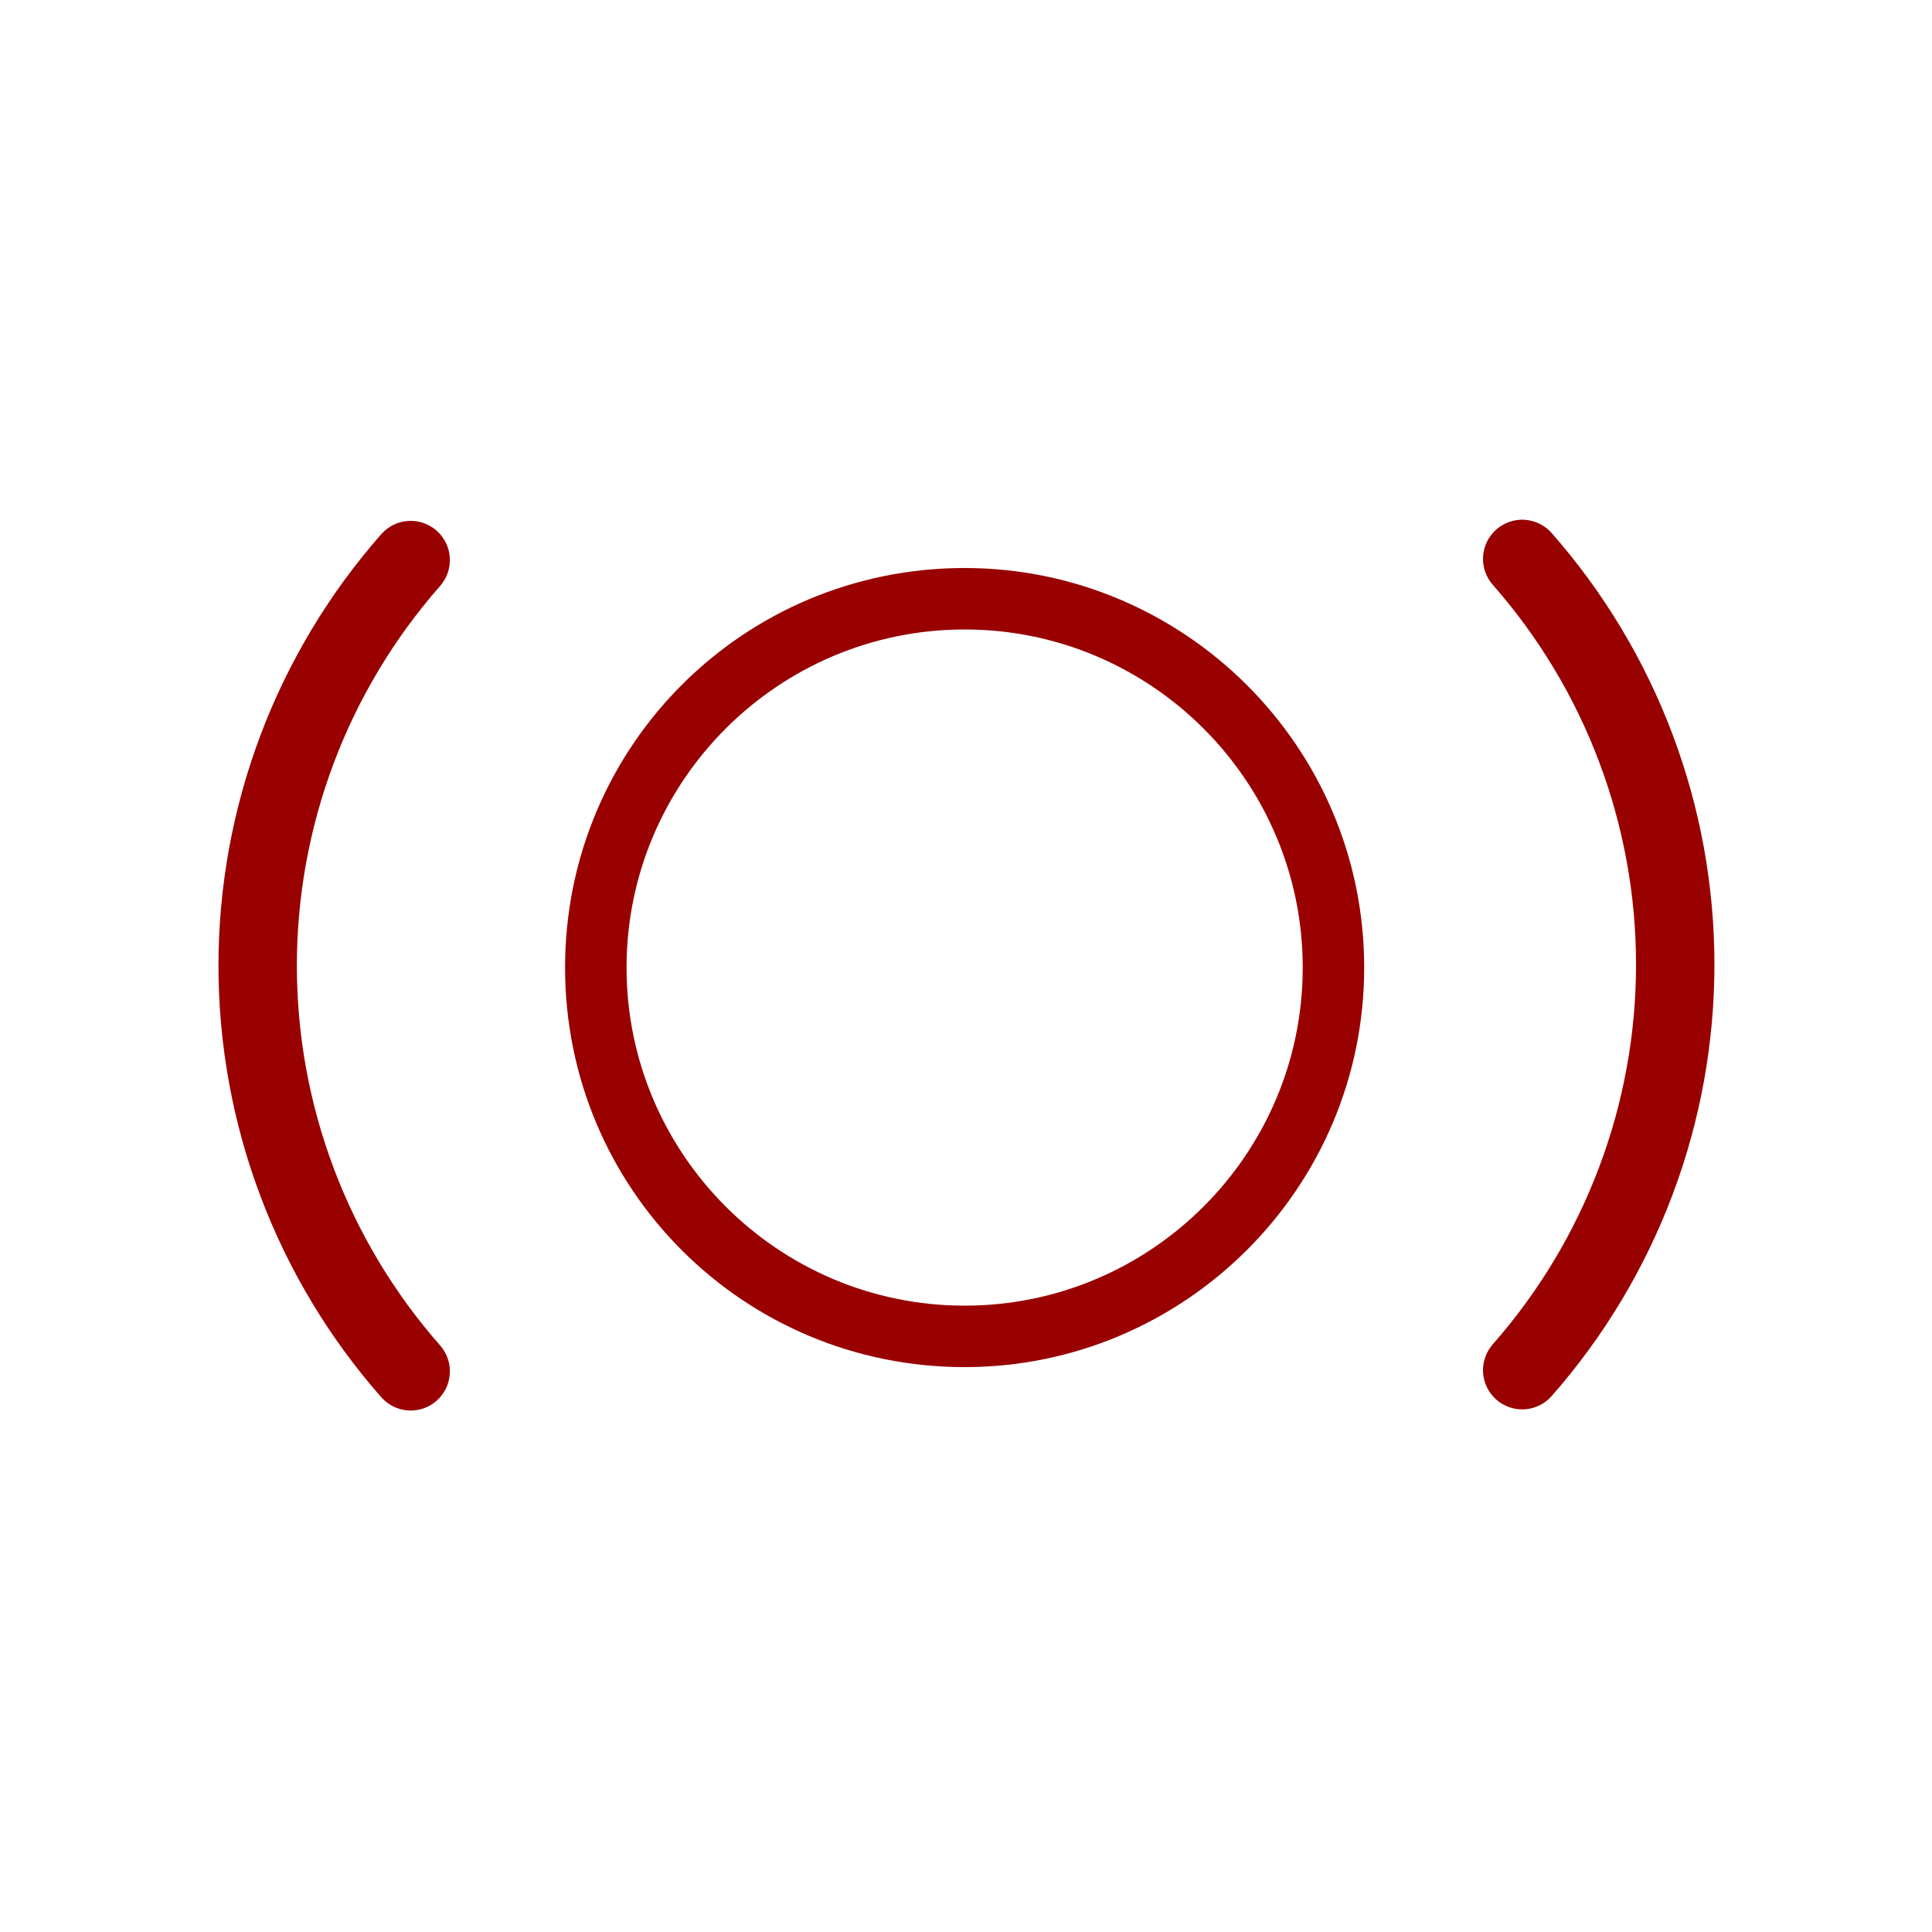 <svg xmlns="http://www.w3.org/2000/svg" xmlns:xlink="http://www.w3.org/1999/xlink" width="500" zoomAndPan="magnify" viewBox="0 0 375 375" height="500" preserveAspectRatio="xMidYMid meet" version="1.0"><defs><clipPath id="id1"><path d="M 42 101 L 87.656 101 L 87.656 274 L 42 274 Z M 42 101 " clip-rule="nonzero"/></clipPath><clipPath id="id2"><path d="M -10.125 187.441 L 169.207 8.109 L 258.875 97.777 L 79.543 277.109 Z M -10.125 187.441 " clip-rule="nonzero"/></clipPath><clipPath id="id3"><path d="M 287.559 100.875 L 333 100.875 L 333 274 L 287.559 274 Z M 287.559 100.875 " clip-rule="nonzero"/></clipPath><clipPath id="id4"><path d="M 385.297 187.219 L 205.965 366.551 L 116.301 276.883 L 295.633 97.551 Z M 385.297 187.219 " clip-rule="nonzero"/></clipPath><clipPath id="id5"><path d="M 109.68 110.25 L 264.789 110.25 L 264.789 265.355 L 109.68 265.355 Z M 109.68 110.25 " clip-rule="nonzero"/></clipPath></defs><g clip-path="url(#id1)"><g clip-path="url(#id2)"><path fill="#990000" d="M 74.004 271.203 C 72.742 269.773 71.52 268.312 70.324 266.824 C 69.129 265.34 67.969 263.824 66.844 262.285 C 65.719 260.75 64.629 259.184 63.574 257.598 C 62.52 256.008 61.5 254.398 60.52 252.762 C 59.539 251.129 58.594 249.473 57.688 247.797 C 56.777 246.121 55.91 244.426 55.078 242.707 C 54.246 240.992 53.457 239.258 52.703 237.508 C 51.949 235.754 51.238 233.988 50.566 232.203 C 49.891 230.422 49.258 228.621 48.668 226.812 C 48.074 224.996 47.523 223.172 47.016 221.336 C 46.508 219.5 46.039 217.648 45.609 215.793 C 45.188 213.934 44.801 212.07 44.461 210.191 C 44.117 208.316 43.816 206.434 43.559 204.547 C 43.305 202.656 43.09 200.762 42.918 198.863 C 42.746 196.965 42.617 195.062 42.531 193.156 C 42.445 191.254 42.402 189.348 42.402 187.441 C 42.402 185.535 42.445 183.629 42.531 181.727 C 42.617 179.82 42.746 177.922 42.918 176.023 C 43.09 174.125 43.305 172.227 43.559 170.34 C 43.816 168.453 44.117 166.566 44.461 164.691 C 44.801 162.816 45.188 160.953 45.609 159.09 C 46.039 157.234 46.508 155.387 47.016 153.547 C 47.523 151.711 48.074 149.887 48.668 148.074 C 49.258 146.262 49.891 144.465 50.566 142.684 C 51.238 140.898 51.949 139.129 52.703 137.379 C 53.457 135.629 54.246 133.895 55.078 132.176 C 55.91 130.461 56.777 128.766 57.688 127.086 C 58.594 125.41 59.539 123.758 60.52 122.121 C 61.5 120.488 62.52 118.875 63.574 117.289 C 64.629 115.699 65.719 114.137 66.844 112.598 C 67.969 111.059 69.129 109.547 70.324 108.059 C 71.52 106.574 72.742 105.113 74.004 103.684 C 74.332 103.309 74.695 102.969 75.094 102.664 C 75.492 102.359 75.914 102.102 76.359 101.879 C 76.809 101.656 77.273 101.484 77.758 101.355 C 78.238 101.227 78.73 101.148 79.23 101.117 C 79.727 101.082 80.227 101.102 80.719 101.164 C 81.215 101.234 81.699 101.348 82.172 101.508 C 82.645 101.668 83.098 101.875 83.531 102.125 C 83.961 102.375 84.363 102.664 84.738 102.996 C 85.113 103.324 85.453 103.688 85.758 104.086 C 86.062 104.48 86.324 104.906 86.543 105.355 C 86.766 105.805 86.941 106.27 87.066 106.75 C 87.195 107.234 87.277 107.727 87.309 108.223 C 87.34 108.723 87.324 109.219 87.258 109.715 C 87.191 110.211 87.078 110.691 86.918 111.164 C 86.754 111.641 86.547 112.09 86.297 112.523 C 86.047 112.953 85.758 113.359 85.43 113.734 C 84.316 114.992 83.238 116.277 82.191 117.586 C 81.141 118.895 80.121 120.227 79.129 121.578 C 78.141 122.934 77.18 124.309 76.254 125.707 C 75.324 127.105 74.426 128.523 73.562 129.961 C 72.699 131.398 71.867 132.855 71.07 134.328 C 70.27 135.805 69.504 137.301 68.777 138.809 C 68.043 140.316 67.348 141.844 66.684 143.387 C 66.023 144.926 65.395 146.48 64.805 148.051 C 64.211 149.621 63.656 151.203 63.133 152.797 C 62.613 154.395 62.129 156 61.68 157.617 C 61.23 159.23 60.82 160.859 60.445 162.492 C 60.07 164.129 59.73 165.77 59.43 167.422 C 59.129 169.074 58.863 170.727 58.641 172.391 C 58.414 174.055 58.223 175.719 58.074 177.395 C 57.922 179.062 57.809 180.734 57.734 182.41 C 57.656 184.086 57.621 185.766 57.621 187.441 C 57.621 189.121 57.656 190.797 57.734 192.473 C 57.809 194.148 57.922 195.82 58.074 197.492 C 58.223 199.164 58.414 200.832 58.641 202.492 C 58.863 204.156 59.129 205.812 59.43 207.465 C 59.73 209.113 60.07 210.758 60.445 212.391 C 60.82 214.027 61.23 215.652 61.68 217.27 C 62.129 218.887 62.613 220.492 63.133 222.086 C 63.656 223.68 64.211 225.262 64.805 226.832 C 65.395 228.402 66.023 229.957 66.684 231.5 C 67.348 233.039 68.043 234.566 68.777 236.074 C 69.504 237.586 70.27 239.078 71.07 240.555 C 71.867 242.031 72.699 243.488 73.562 244.926 C 74.426 246.359 75.324 247.777 76.254 249.176 C 77.18 250.574 78.141 251.949 79.129 253.305 C 80.121 254.66 81.141 255.992 82.191 257.301 C 83.238 258.605 84.316 259.891 85.43 261.148 C 85.758 261.523 86.047 261.93 86.297 262.363 C 86.547 262.793 86.754 263.246 86.918 263.719 C 87.078 264.195 87.191 264.676 87.258 265.172 C 87.324 265.668 87.34 266.164 87.309 266.664 C 87.277 267.16 87.195 267.652 87.066 268.133 C 86.941 268.617 86.766 269.082 86.543 269.531 C 86.324 269.98 86.062 270.402 85.758 270.797 C 85.453 271.195 85.113 271.559 84.738 271.891 C 84.363 272.219 83.961 272.508 83.531 272.762 C 83.098 273.008 82.645 273.219 82.172 273.379 C 81.699 273.539 81.215 273.652 80.719 273.719 C 80.227 273.785 79.727 273.801 79.23 273.77 C 78.73 273.738 78.238 273.656 77.758 273.527 C 77.273 273.398 76.809 273.227 76.359 273.008 C 75.914 272.785 75.492 272.523 75.094 272.223 C 74.695 271.918 74.332 271.578 74.004 271.203 Z M 74.004 271.203 " fill-opacity="1" fill-rule="nonzero"/></g></g><g clip-path="url(#id3)"><g clip-path="url(#id4)"><path fill="#990000" d="M 301.172 103.457 C 302.43 104.891 303.656 106.348 304.848 107.836 C 306.043 109.324 307.203 110.836 308.328 112.371 C 309.453 113.914 310.543 115.477 311.598 117.062 C 312.652 118.652 313.668 120.262 314.652 121.898 C 315.637 123.531 316.578 125.188 317.488 126.863 C 318.395 128.543 319.262 130.238 320.094 131.953 C 320.926 133.668 321.719 135.402 322.469 137.156 C 323.223 138.906 323.934 140.672 324.609 142.457 C 325.281 144.242 325.914 146.039 326.504 147.852 C 327.098 149.66 327.648 151.488 328.156 153.324 C 328.668 155.16 329.137 157.008 329.559 158.867 C 329.988 160.727 330.371 162.594 330.715 164.469 C 331.055 166.344 331.355 168.227 331.609 170.113 C 331.867 172.004 332.082 173.898 332.254 175.797 C 332.43 177.695 332.559 179.598 332.641 181.5 C 332.727 183.406 332.77 185.312 332.77 187.219 C 332.77 189.125 332.727 191.027 332.641 192.934 C 332.559 194.84 332.43 196.742 332.254 198.641 C 332.082 200.539 331.867 202.43 331.609 204.32 C 331.355 206.211 331.055 208.09 330.715 209.965 C 330.371 211.844 329.988 213.711 329.559 215.566 C 329.137 217.426 328.668 219.273 328.156 221.109 C 327.648 222.949 327.098 224.773 326.504 226.586 C 325.914 228.398 325.281 230.195 324.609 231.98 C 323.934 233.766 323.223 235.531 322.469 237.281 C 321.719 239.035 320.926 240.766 320.094 242.484 C 319.262 244.199 318.395 245.895 317.488 247.57 C 316.578 249.246 315.637 250.902 314.652 252.539 C 313.668 254.172 312.652 255.785 311.598 257.371 C 310.543 258.961 309.453 260.523 308.328 262.062 C 307.203 263.602 306.043 265.113 304.848 266.602 C 303.656 268.09 302.43 269.547 301.172 270.977 C 300.84 271.352 300.477 271.691 300.082 271.996 C 299.684 272.297 299.262 272.562 298.812 272.781 C 298.363 273 297.898 273.176 297.414 273.305 C 296.934 273.434 296.441 273.516 295.945 273.547 C 295.445 273.574 294.949 273.562 294.453 273.492 C 293.957 273.43 293.477 273.316 293 273.152 C 292.527 272.992 292.074 272.785 291.645 272.535 C 291.211 272.285 290.805 271.992 290.43 271.664 C 290.055 271.336 289.719 270.973 289.414 270.574 C 289.109 270.176 288.848 269.754 288.629 269.309 C 288.41 268.859 288.234 268.395 288.105 267.91 C 287.977 267.426 287.898 266.938 287.863 266.438 C 287.832 265.938 287.852 265.441 287.918 264.949 C 287.98 264.453 288.098 263.969 288.258 263.496 C 288.418 263.023 288.625 262.57 288.875 262.137 C 289.125 261.703 289.414 261.301 289.746 260.926 C 290.852 259.668 291.934 258.383 292.984 257.074 C 294.035 255.766 295.055 254.438 296.043 253.078 C 297.035 251.727 297.992 250.352 298.922 248.953 C 299.852 247.555 300.746 246.141 301.609 244.699 C 302.477 243.262 303.305 241.805 304.105 240.328 C 304.902 238.852 305.668 237.363 306.398 235.852 C 307.129 234.34 307.828 232.816 308.488 231.273 C 309.152 229.734 309.777 228.176 310.371 226.605 C 310.961 225.039 311.52 223.453 312.039 221.859 C 312.562 220.266 313.047 218.66 313.492 217.043 C 313.941 215.426 314.355 213.801 314.73 212.168 C 315.105 210.531 315.441 208.887 315.742 207.238 C 316.047 205.586 316.309 203.93 316.535 202.266 C 316.762 200.605 316.949 198.938 317.102 197.27 C 317.254 195.598 317.363 193.922 317.441 192.246 C 317.516 190.57 317.555 188.895 317.555 187.219 C 317.555 185.543 317.516 183.863 317.441 182.188 C 317.363 180.512 317.254 178.84 317.102 177.168 C 316.949 175.496 316.762 173.828 316.535 172.168 C 316.309 170.508 316.047 168.848 315.742 167.199 C 315.441 165.547 315.105 163.906 314.73 162.27 C 314.355 160.633 313.941 159.008 313.492 157.395 C 313.047 155.777 312.562 154.172 312.039 152.574 C 311.52 150.98 310.961 149.398 310.371 147.828 C 309.777 146.258 309.152 144.703 308.488 143.16 C 307.828 141.621 307.129 140.094 306.398 138.586 C 305.668 137.074 304.902 135.582 304.105 134.105 C 303.305 132.633 302.477 131.176 301.609 129.738 C 300.746 128.297 299.852 126.879 298.922 125.484 C 297.992 124.086 297.035 122.707 296.043 121.355 C 295.055 120 294.035 118.668 292.984 117.363 C 291.934 116.051 290.852 114.77 289.746 113.508 C 289.414 113.133 289.125 112.73 288.875 112.301 C 288.625 111.867 288.418 111.414 288.258 110.941 C 288.098 110.469 287.98 109.984 287.918 109.488 C 287.852 108.996 287.832 108.496 287.863 108 C 287.898 107.5 287.977 107.008 288.105 106.523 C 288.234 106.043 288.41 105.578 288.629 105.129 C 288.848 104.684 289.109 104.258 289.414 103.863 C 289.719 103.465 290.055 103.102 290.43 102.773 C 290.805 102.441 291.211 102.152 291.645 101.902 C 292.074 101.648 292.527 101.445 293 101.285 C 293.477 101.121 293.957 101.008 294.453 100.941 C 294.949 100.875 295.445 100.859 295.945 100.891 C 296.441 100.922 296.934 101.004 297.414 101.133 C 297.898 101.262 298.363 101.434 298.812 101.656 C 299.262 101.875 299.684 102.137 300.082 102.441 C 300.477 102.742 300.84 103.082 301.172 103.457 Z M 301.172 103.457 " fill-opacity="1" fill-rule="nonzero"/></g></g><g clip-path="url(#id5)"><path fill="#990000" d="M 187.234 110.25 C 144.285 110.25 109.68 144.852 109.68 187.801 C 109.68 230.758 144.285 265.355 187.234 265.355 C 229.789 265.355 264.789 230.758 264.789 187.801 C 264.789 144.852 229.789 110.25 187.234 110.25 Z M 187.234 253.426 C 151.047 253.426 121.613 223.996 121.613 187.801 C 121.613 151.613 151.047 122.18 187.234 122.18 C 223.426 122.18 252.859 151.613 252.859 187.801 C 252.859 223.996 223.426 253.426 187.234 253.426 Z M 187.234 253.426 " fill-opacity="1" fill-rule="nonzero"/></g></svg>